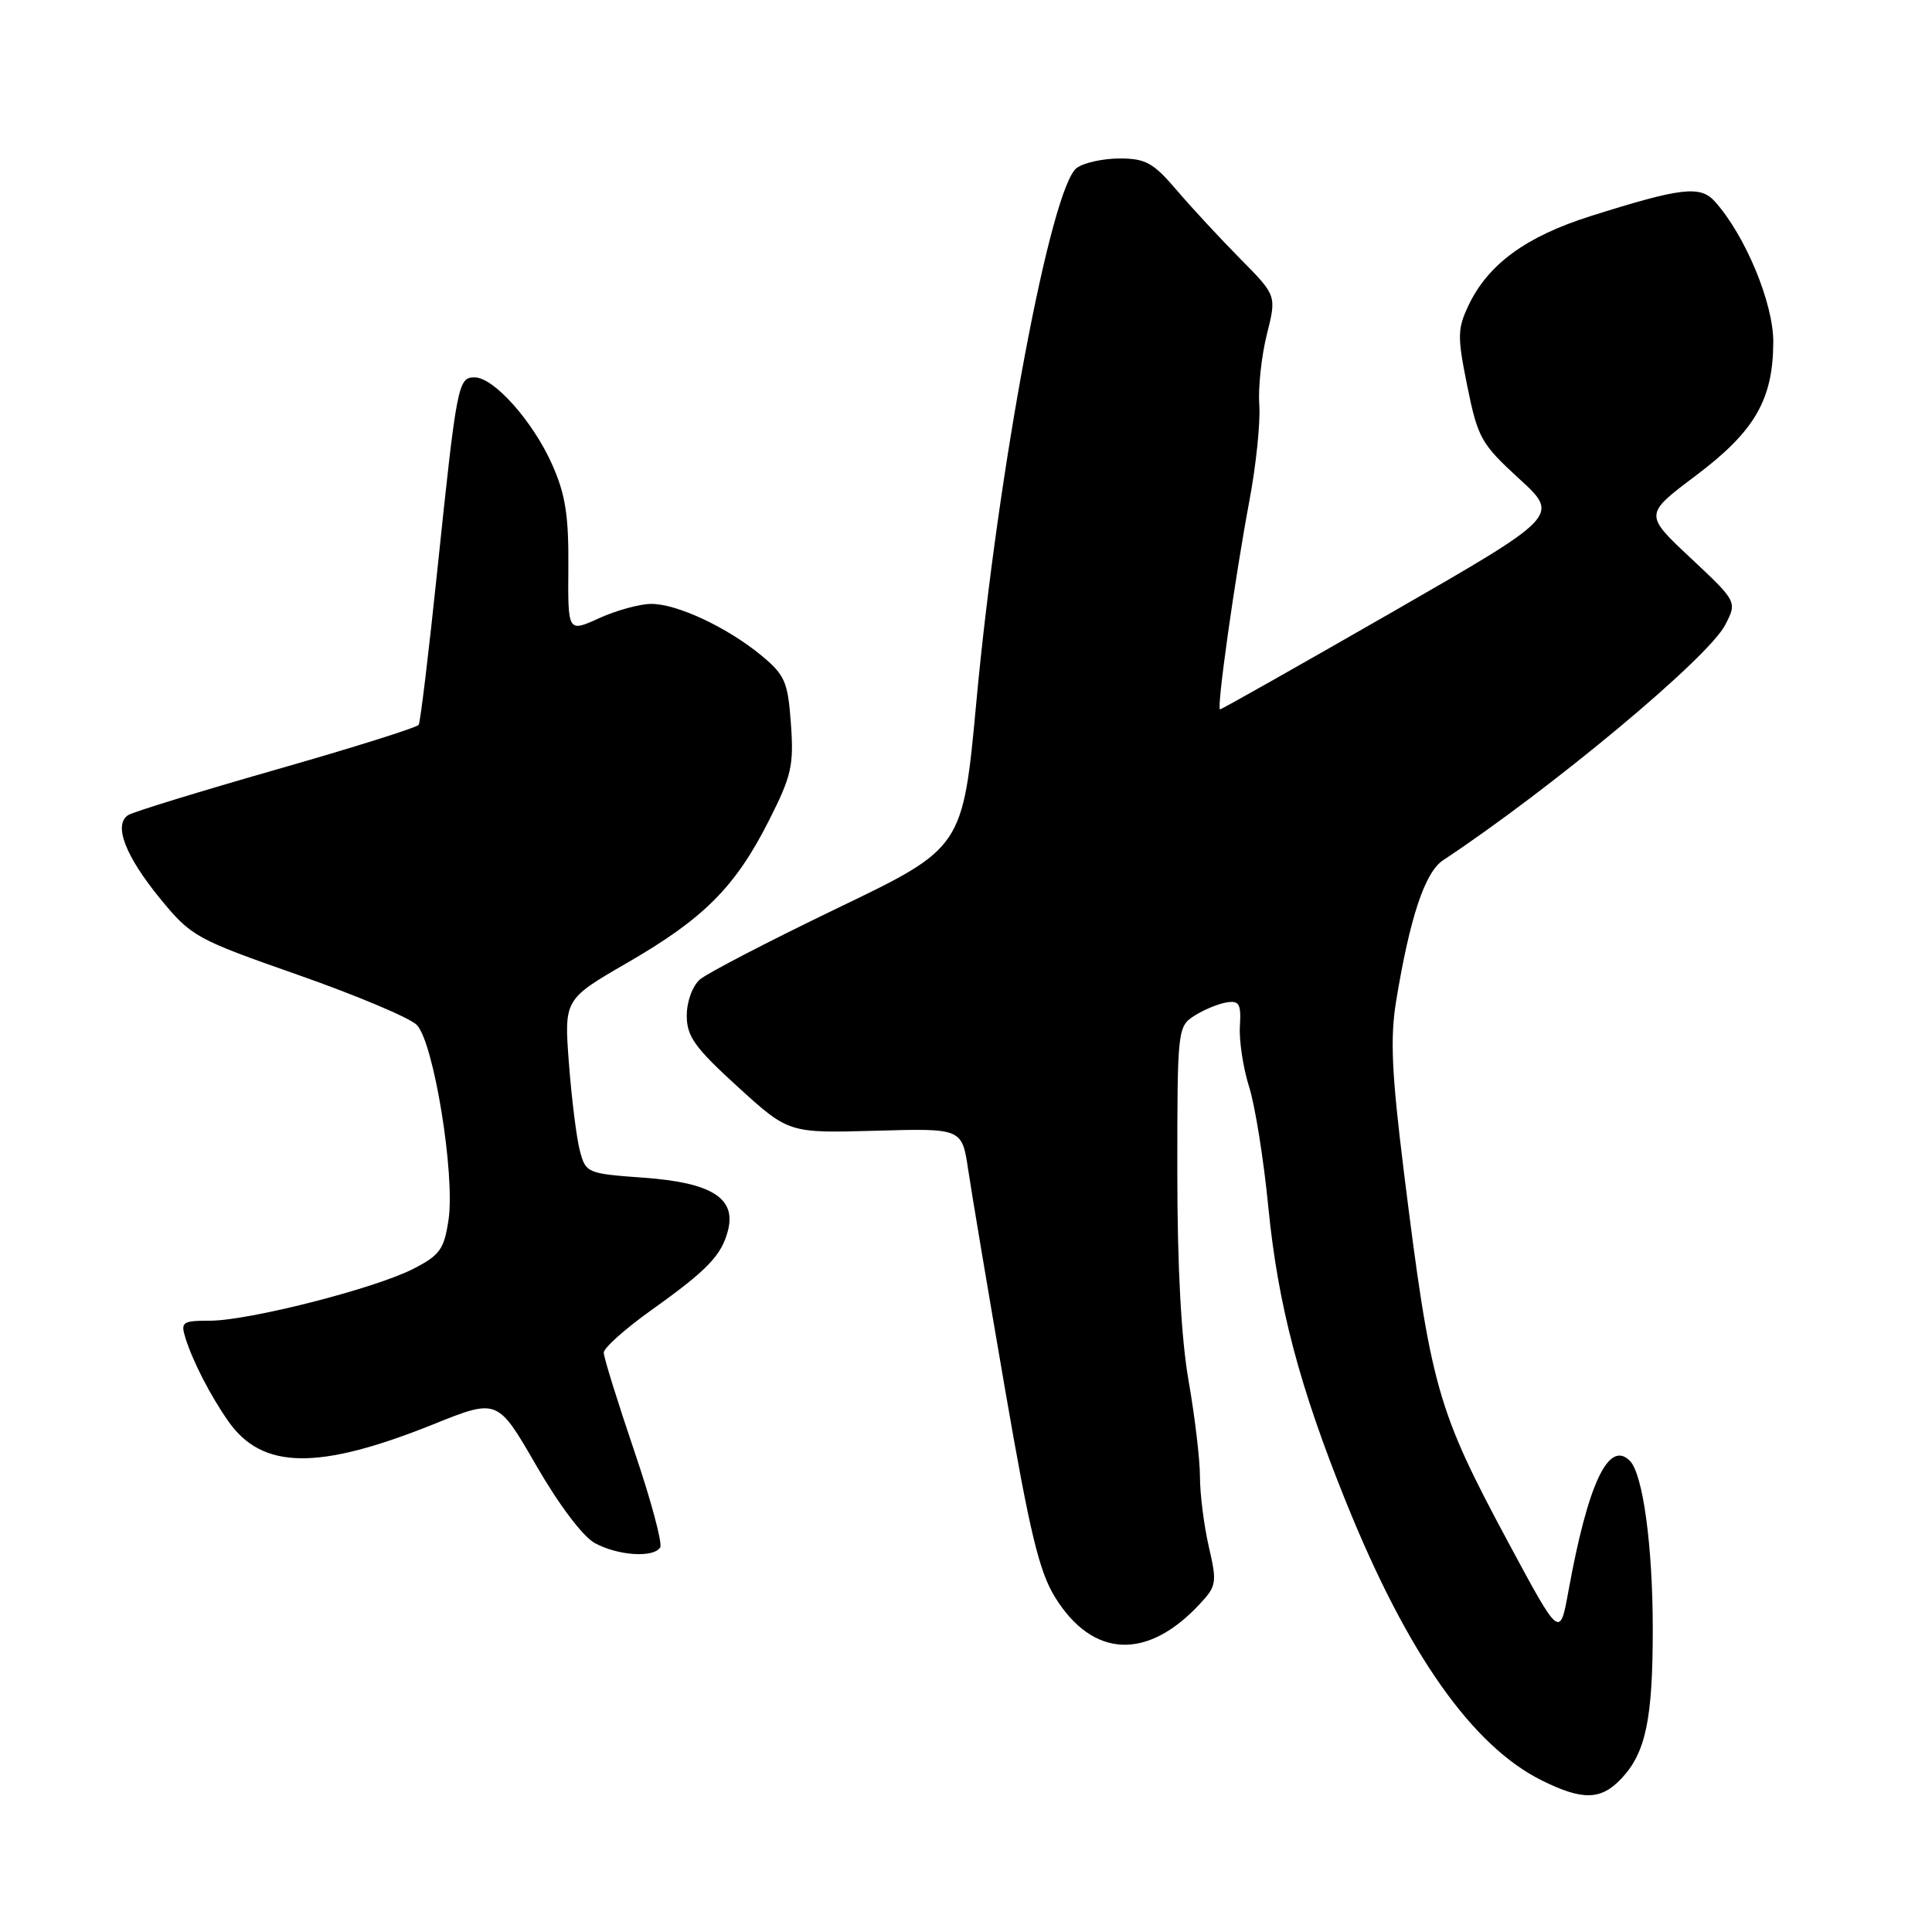 <?xml version="1.0" encoding="UTF-8" standalone="no"?>
<!DOCTYPE svg PUBLIC "-//W3C//DTD SVG 1.1//EN" "http://www.w3.org/Graphics/SVG/1.1/DTD/svg11.dtd" >
<svg xmlns="http://www.w3.org/2000/svg" xmlns:xlink="http://www.w3.org/1999/xlink" version="1.1" viewBox="0 0 256 256">
 <g >
 <path fill="currentColor"
d=" M 214.85 235.66 C 218.07 232.24 219.00 227.79 219.00 215.89 C 219.00 204.85 217.70 195.30 215.96 193.56 C 213.15 190.75 210.42 196.56 207.83 210.80 C 206.69 217.09 206.69 217.09 199.89 204.44 C 190.39 186.75 189.58 183.90 186.01 155.18 C 184.41 142.24 184.19 137.57 184.99 132.68 C 186.81 121.59 188.80 115.59 191.20 114.00 C 205.63 104.44 226.34 87.18 228.59 82.82 C 230.19 79.73 230.19 79.73 224.03 73.95 C 217.86 68.17 217.86 68.17 224.68 63.04 C 232.51 57.15 234.93 52.99 234.97 45.35 C 235.00 40.18 231.24 31.15 227.21 26.68 C 225.28 24.55 222.75 24.85 210.75 28.64 C 202.20 31.34 197.17 35.02 194.59 40.46 C 193.11 43.58 193.09 44.58 194.43 51.20 C 195.82 58.03 196.26 58.82 201.29 63.43 C 206.67 68.35 206.67 68.35 184.35 81.18 C 172.07 88.23 161.86 94.00 161.66 94.00 C 161.18 94.00 163.59 76.82 165.55 66.36 C 166.44 61.64 167.03 55.92 166.86 53.64 C 166.70 51.36 167.15 47.17 167.86 44.33 C 169.16 39.16 169.16 39.16 164.33 34.28 C 161.67 31.59 157.89 27.51 155.92 25.20 C 152.83 21.57 151.80 21.00 148.36 21.00 C 146.17 21.00 143.61 21.56 142.68 22.25 C 139.26 24.75 132.24 62.07 129.38 92.92 C 127.58 112.34 127.58 112.34 111.04 120.30 C 101.94 124.68 93.71 128.95 92.75 129.78 C 91.75 130.65 91.00 132.71 91.00 134.58 C 91.00 137.33 92.05 138.80 97.75 144.00 C 104.50 150.15 104.50 150.15 115.99 149.83 C 127.47 149.50 127.47 149.50 128.29 155.00 C 128.74 158.03 130.93 171.07 133.16 184.00 C 136.47 203.17 137.70 208.27 139.83 211.69 C 144.80 219.68 151.98 220.03 158.92 212.60 C 161.21 210.15 161.28 209.73 160.17 204.93 C 159.53 202.13 159.00 197.97 159.00 195.67 C 159.00 193.38 158.32 187.68 157.50 183.00 C 156.52 177.42 156.00 167.89 156.00 155.27 C 156.00 136.43 156.04 136.02 158.25 134.60 C 159.49 133.81 161.40 133.01 162.50 132.83 C 164.21 132.55 164.47 133.00 164.29 136.00 C 164.18 137.93 164.73 141.53 165.51 144.00 C 166.30 146.47 167.45 153.66 168.06 159.96 C 169.34 172.97 172.19 183.77 178.40 199.13 C 186.49 219.15 195.10 231.37 204.34 235.94 C 209.72 238.60 212.15 238.54 214.85 235.66 Z  M 87.48 205.04 C 87.80 204.51 86.25 198.74 84.03 192.22 C 81.82 185.70 80.00 179.86 80.00 179.23 C 80.00 178.61 82.83 176.08 86.29 173.61 C 93.79 168.26 95.64 166.33 96.48 162.96 C 97.53 158.73 94.22 156.69 85.26 156.05 C 77.81 155.51 77.62 155.43 76.84 152.50 C 76.40 150.85 75.75 145.66 75.39 140.96 C 74.74 132.42 74.74 132.42 83.12 127.57 C 93.27 121.71 97.44 117.52 101.87 108.76 C 104.88 102.82 105.20 101.44 104.80 95.92 C 104.40 90.35 104.02 89.46 100.93 86.89 C 96.40 83.14 89.69 79.99 86.26 80.02 C 84.74 80.03 81.64 80.89 79.37 81.92 C 75.24 83.80 75.24 83.80 75.31 75.15 C 75.36 68.25 74.92 65.49 73.14 61.50 C 70.58 55.78 65.42 50.00 62.88 50.00 C 60.70 50.00 60.52 50.92 57.96 75.44 C 56.82 86.41 55.70 95.68 55.48 96.04 C 55.25 96.40 46.80 99.06 36.68 101.95 C 26.57 104.84 17.72 107.56 17.01 107.99 C 14.99 109.24 16.58 113.41 21.26 119.12 C 25.36 124.11 25.97 124.44 39.50 129.18 C 47.20 131.88 54.27 134.86 55.21 135.79 C 57.46 138.03 60.33 155.64 59.43 161.65 C 58.84 165.55 58.28 166.33 54.74 168.14 C 49.60 170.76 32.95 175.00 27.80 175.00 C 24.18 175.00 23.92 175.18 24.56 177.25 C 25.52 180.36 27.89 184.96 30.28 188.36 C 34.77 194.74 42.20 194.84 57.44 188.72 C 65.93 185.31 65.93 185.31 71.04 194.16 C 74.06 199.40 77.24 203.61 78.82 204.47 C 81.90 206.14 86.60 206.45 87.48 205.04 Z "/>
</g>
</svg>